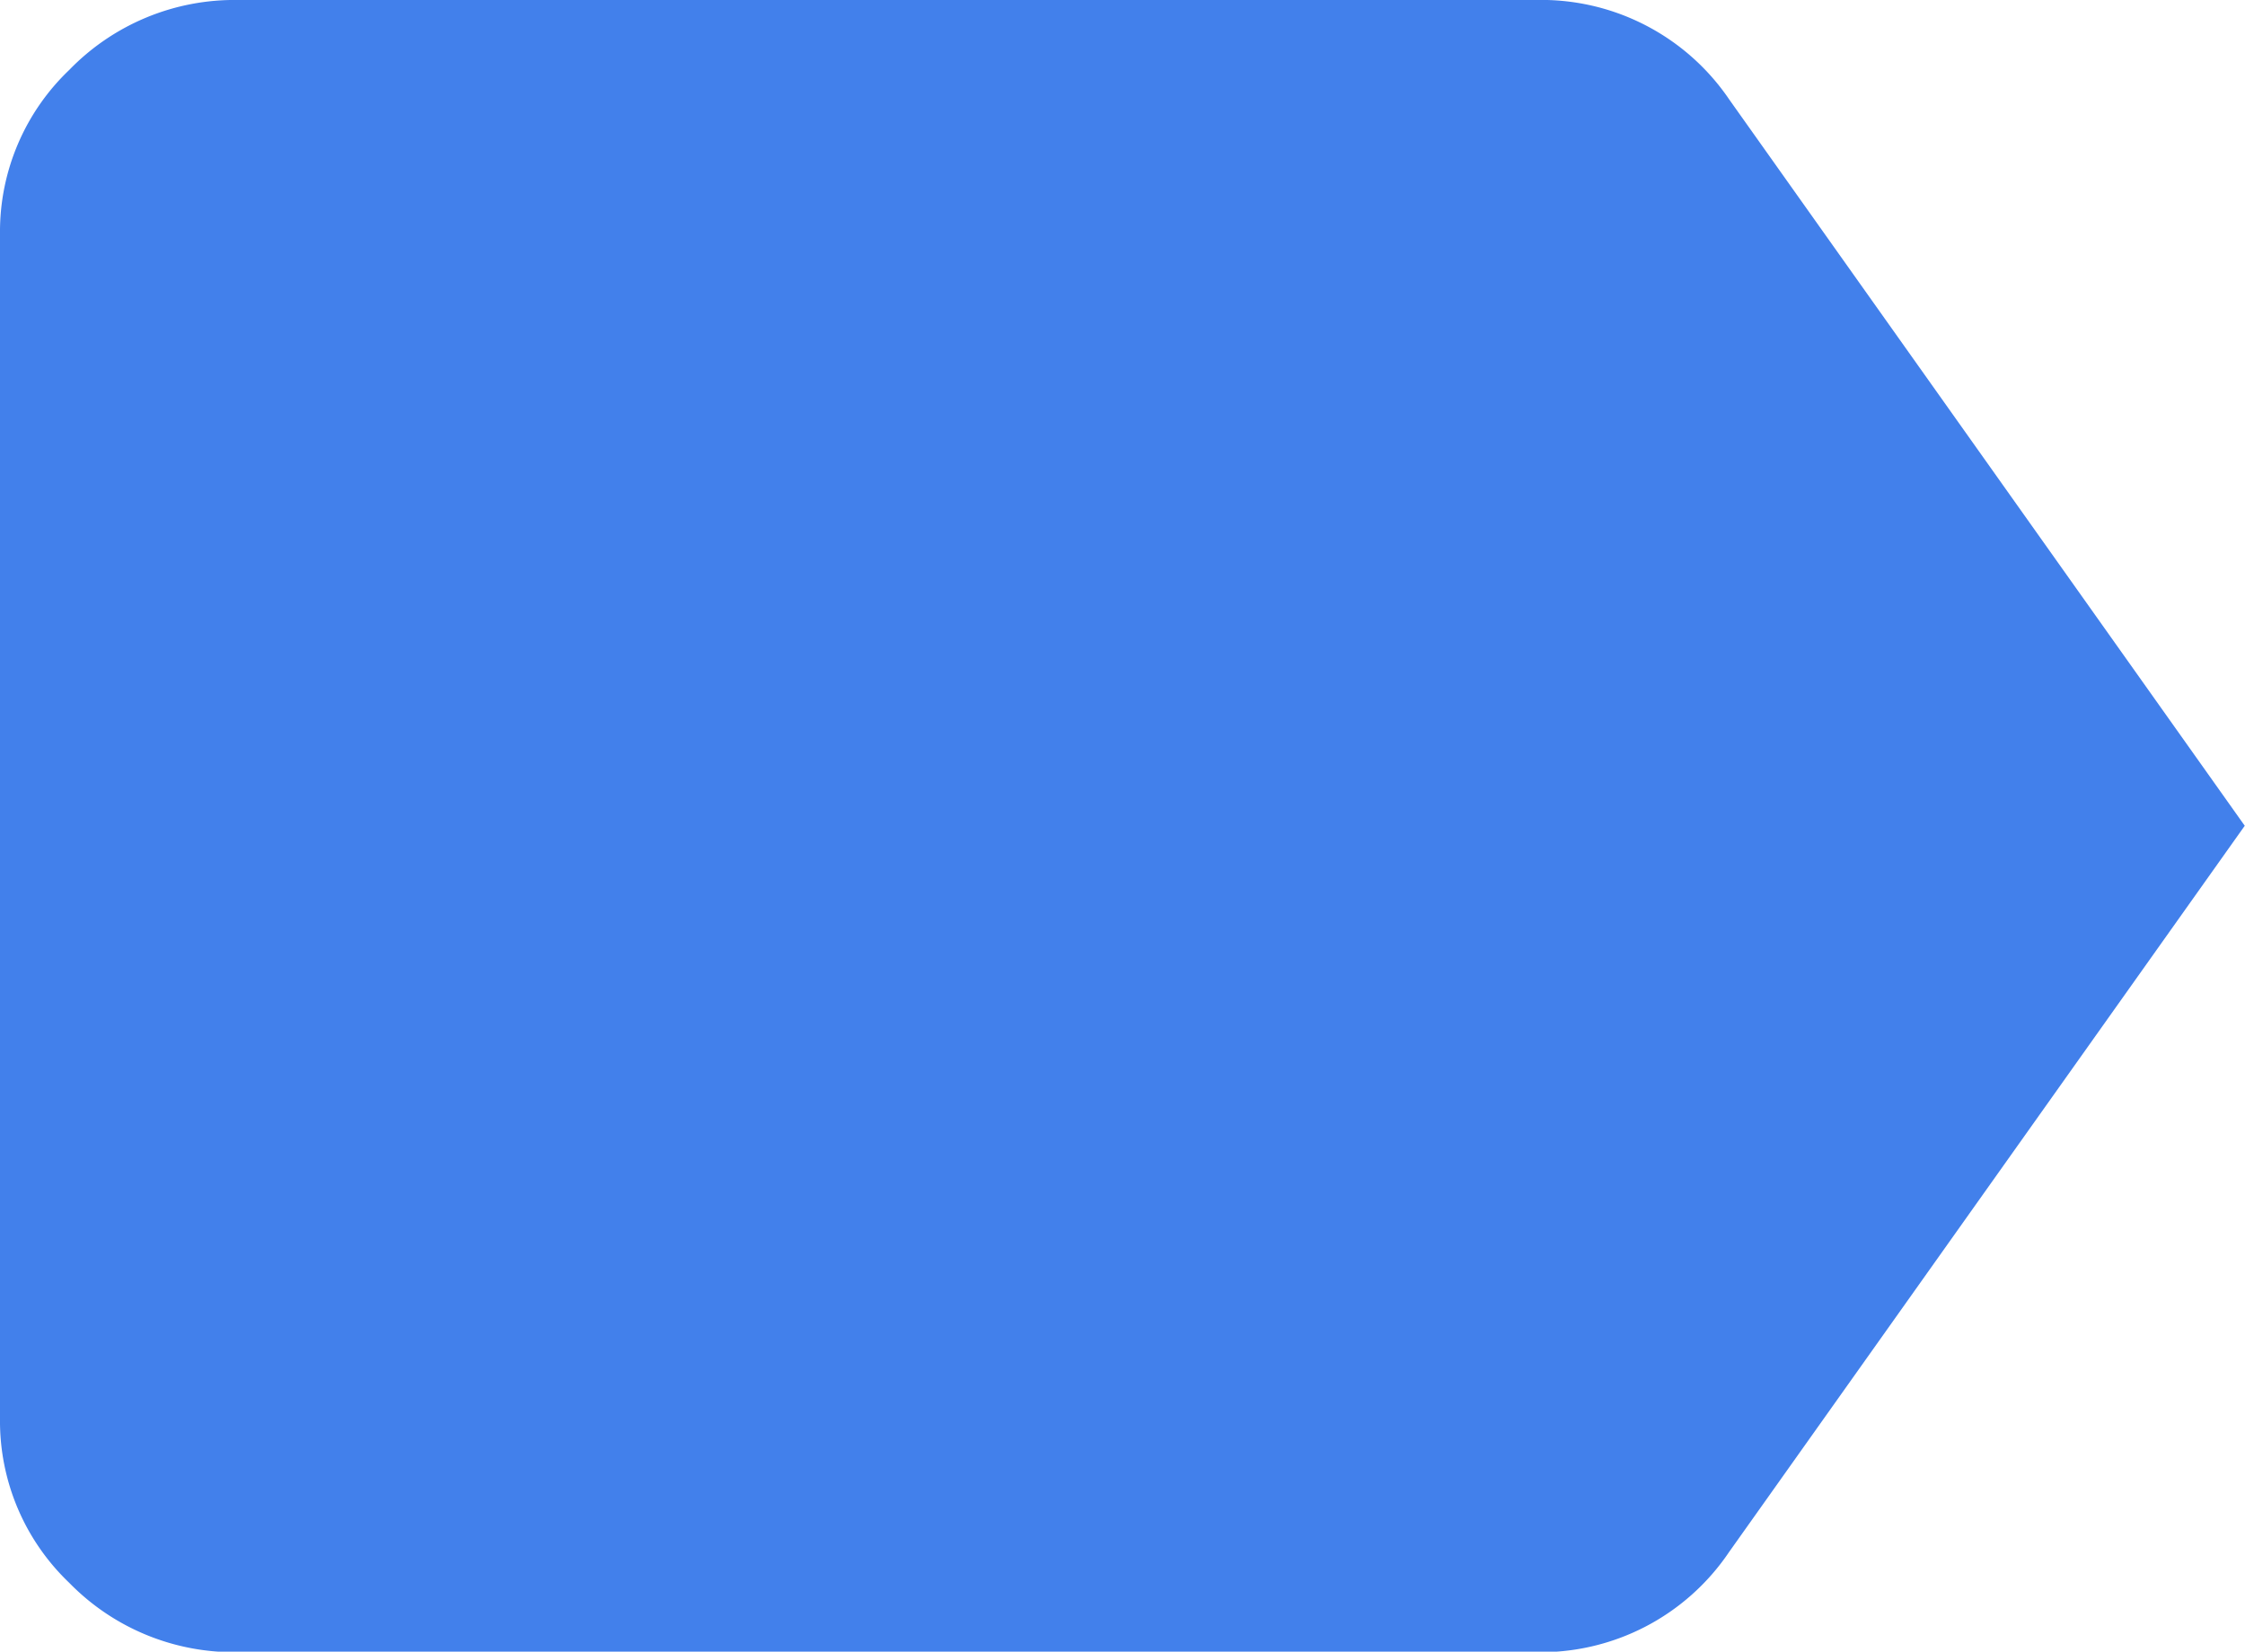 <svg xmlns="http://www.w3.org/2000/svg" width="17.902" height="13.173" viewBox="0 0 17.902 13.173">
  <path id="label-alt" d="M13.791,4.59,17.9,10.38l-4.111,5.791a1.812,1.812,0,0,1-1.547.8H1.9a1.834,1.834,0,0,1-1.348-.553A1.783,1.783,0,0,1,0,15.11V5.651a1.783,1.783,0,0,1,.553-1.3A1.834,1.834,0,0,1,1.9,3.794H12.244A1.812,1.812,0,0,1,13.791,4.59Z" transform="translate(0 -3.794)" fill="#4280eb"/>
</svg>
